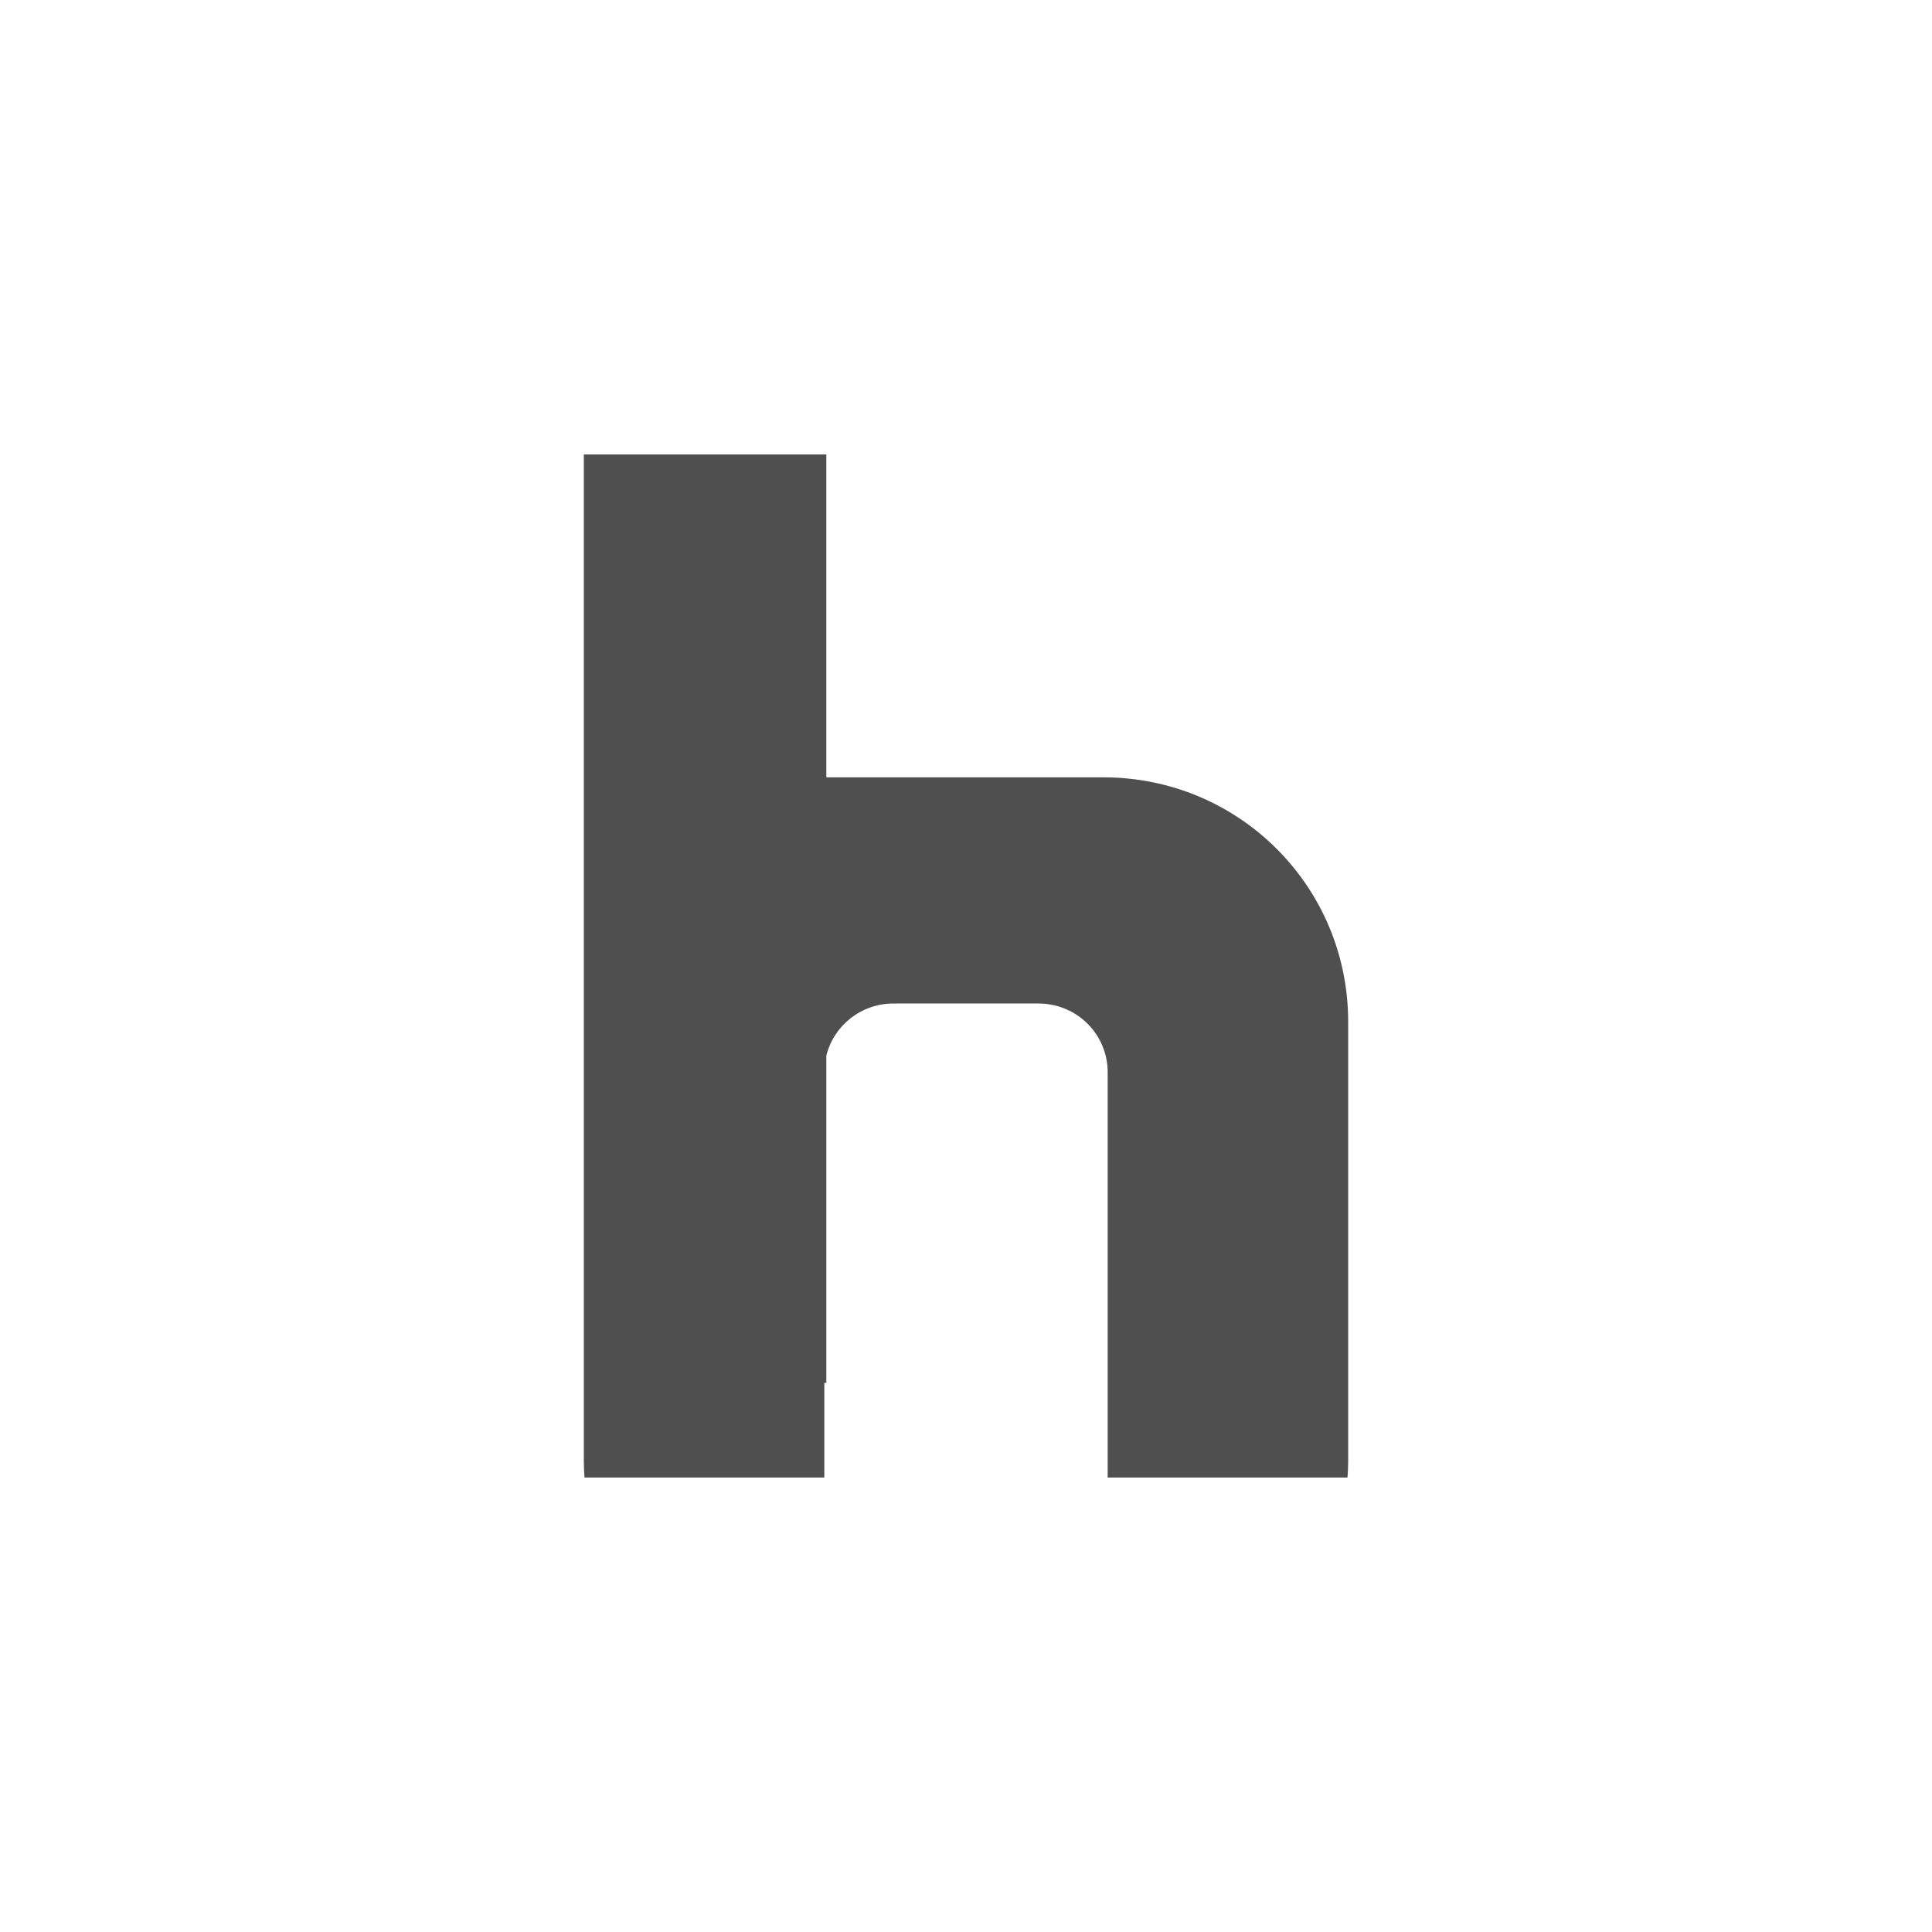 <?xml version="1.0" encoding="UTF-8" standalone="no"?>
<svg
   xmlns:dc="http://purl.org/dc/elements/1.1/"
   xmlns:cc="http://creativecommons.org/ns#"
   xmlns:rdf="http://www.w3.org/1999/02/22-rdf-syntax-ns#"
   xmlns:svg="http://www.w3.org/2000/svg"
   xmlns="http://www.w3.org/2000/svg"
   xmlns:sodipodi="http://sodipodi.sourceforge.net/DTD/sodipodi-0.dtd"
   xmlns:inkscape="http://www.inkscape.org/namespaces/inkscape"
   version="1.1"
   viewBox="0 0 512 512"
   id="svg2"
   inkscape:version="0.91 r"
   sodipodi:docname="hulu.svg">
  <defs
     id="defs17" />
  <sodipodi:namedview
     pagecolor="#ffffff"
     bordercolor="#666666"
     borderopacity="1"
     objecttolerance="10"
     gridtolerance="10"
     guidetolerance="10"
     inkscape:pageopacity="0"
     inkscape:pageshadow="2"
     inkscape:window-width="640"
     inkscape:window-height="480"
     id="namedview15"
     showgrid="false"
     inkscape:zoom="0.4609375"
     inkscape:cx="256"
     inkscape:cy="256"
     inkscape:window-x="0"
     inkscape:window-y="0"
     inkscape:window-maximized="0"
     inkscape:current-layer="svg2" />
  <path
     style="fill:#4F4F4F;fill-rule:evenodd"
     d="m 154.72,120.43 0,266.82 c 0,1.448 0.083,2.89 0.176,4.313 l 63.56,0 0,-25.09 0.528,0 0,-86.71 c 1.971,-7.967 9.189,-13.821 17.782,-13.821 l 38.469,0 c 10.11,0 18.311,8.113 18.31,18.222 l 0,107.4 63.56,0 c 0.092,-1.423 0.176,-2.866 0.176,-4.313 l 0,-116.46 c 0,-35.917 -28.961,-64.79 -64.878,-64.79 l -72.801,0 c -0.207,0 -0.41,0.003 -0.616,0 l 0,-85.57 -64.26,0"
     id="path6134"
     inkscape:connector-curvature="0" />
</svg>
